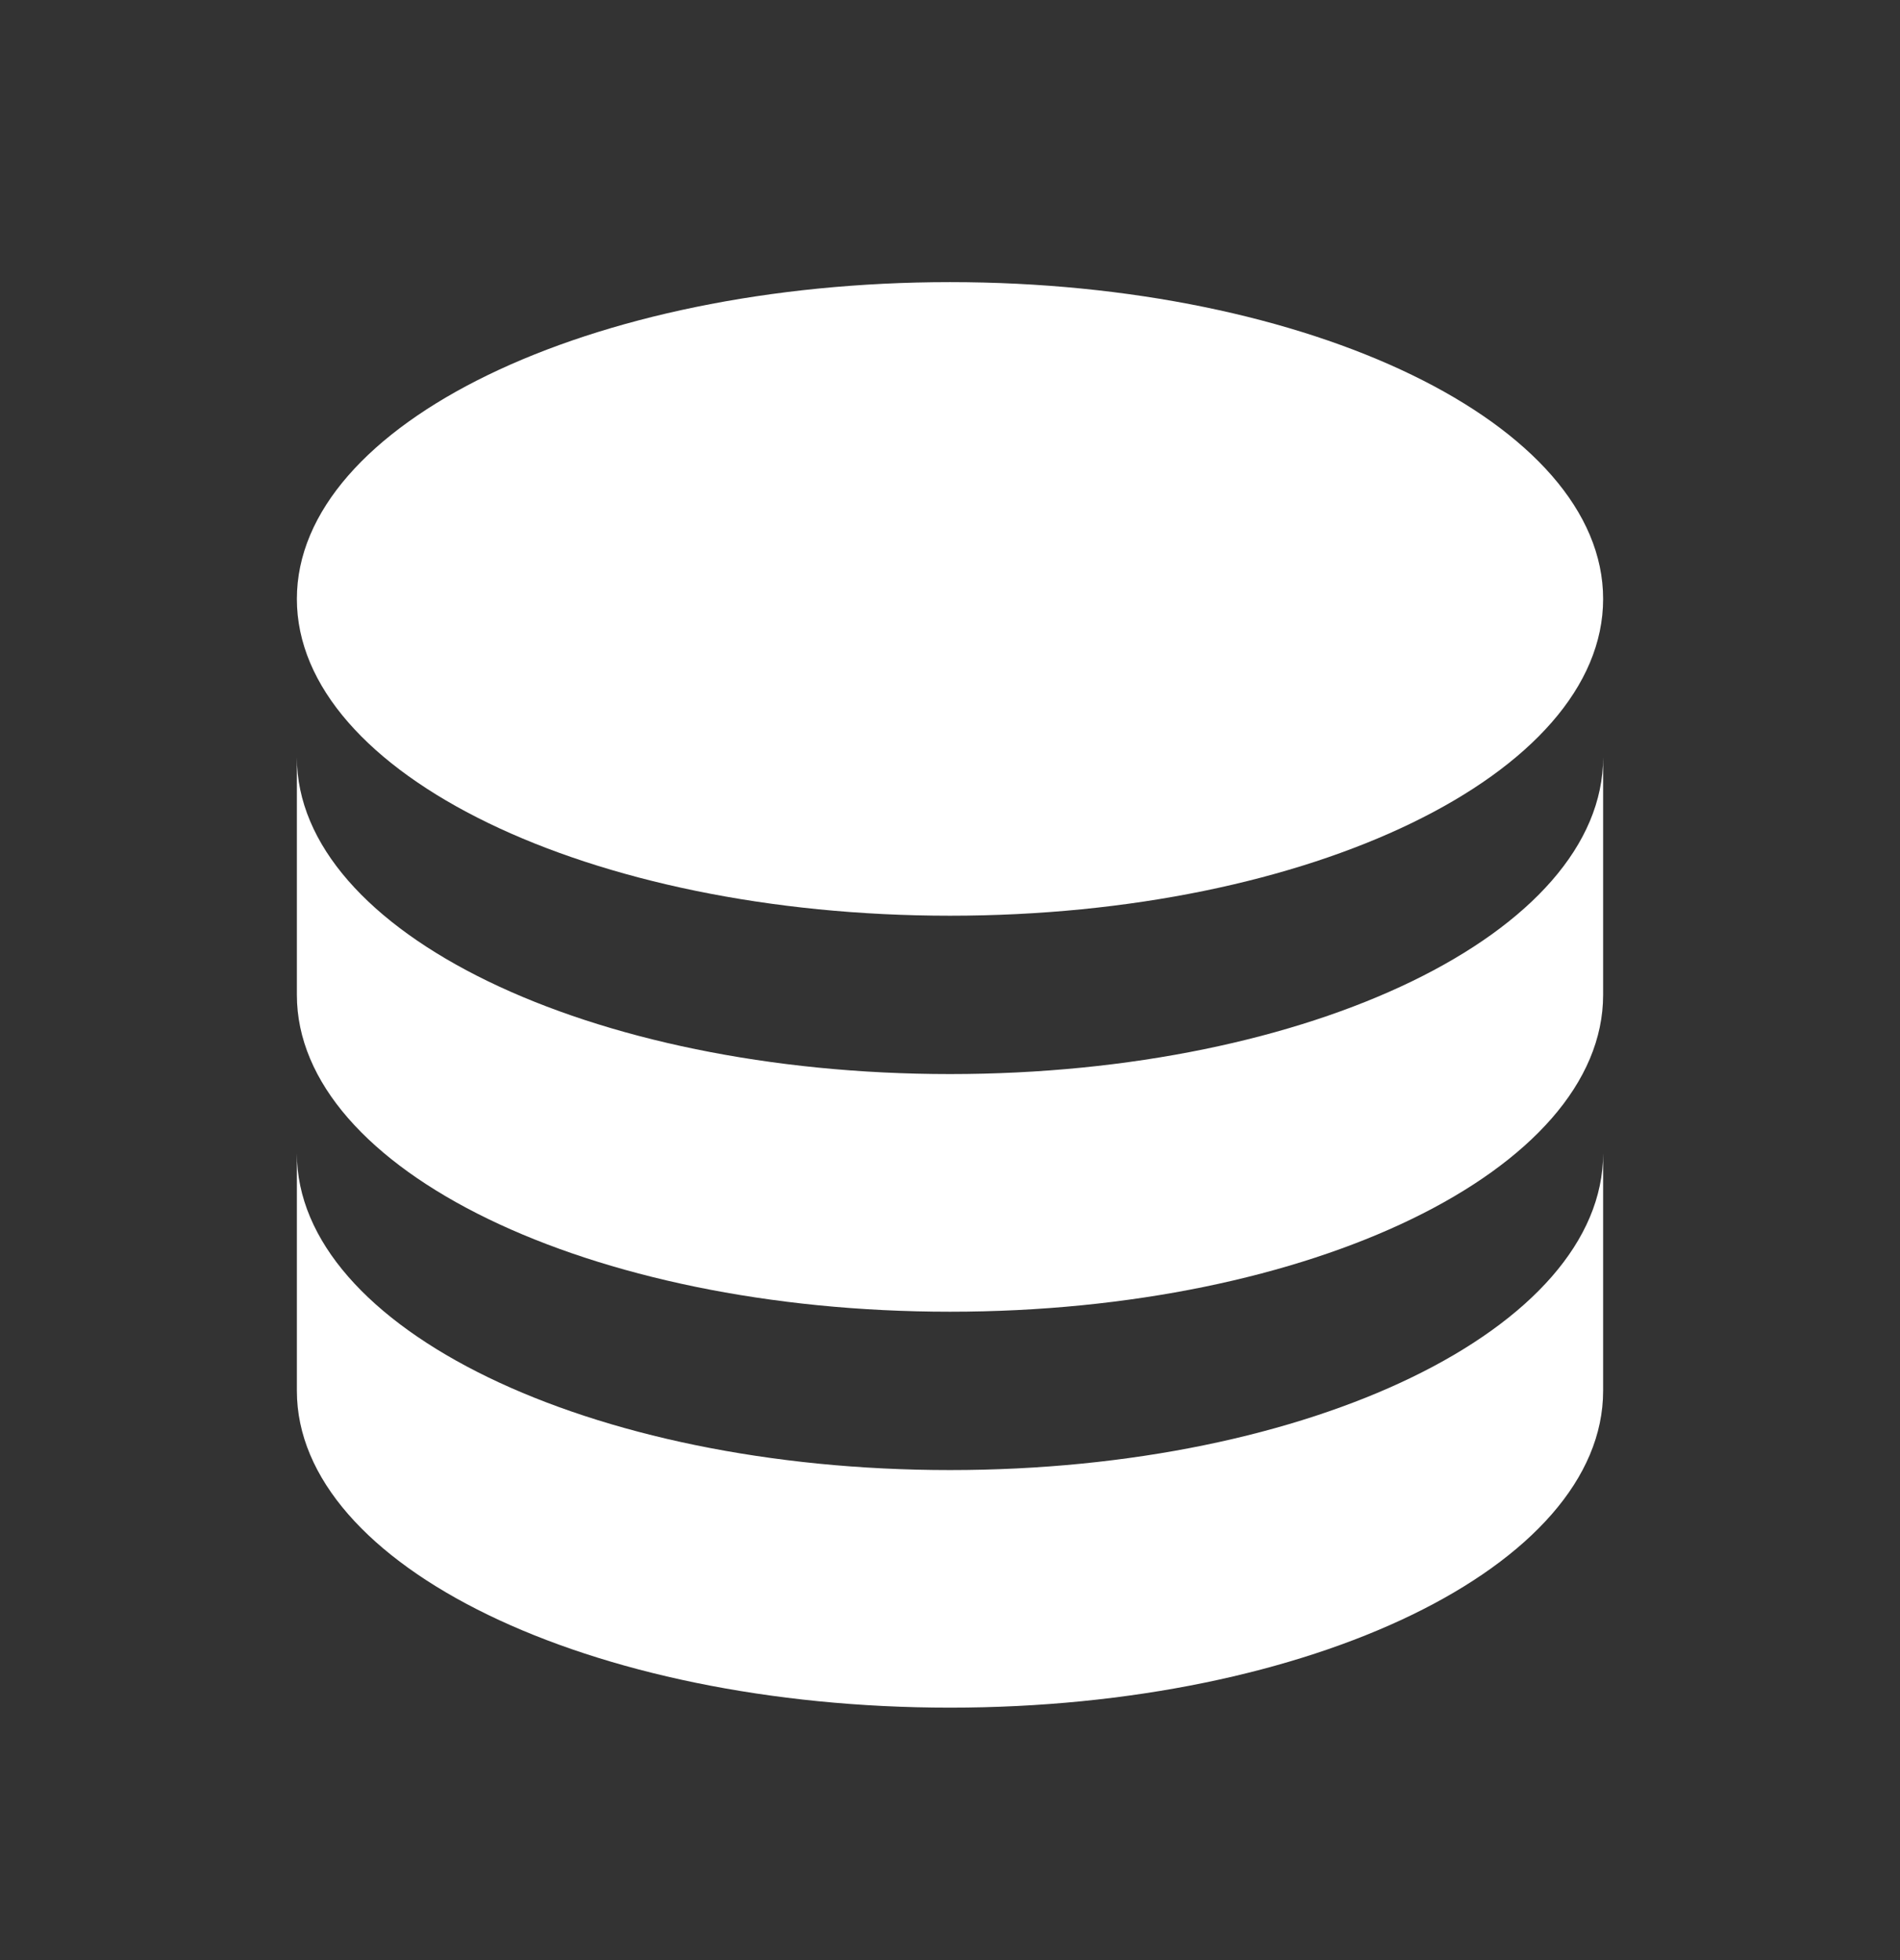 <svg width="32" height="33" viewBox="0 0 32 33" fill="none" xmlns="http://www.w3.org/2000/svg">
<rect x="0" y="0" width="32" height="33" fill="#333333" stroke="none"/>
<path fill-rule="evenodd" clip-rule="evenodd" d="M16 22.084C22.077 22.084 27 19.697 27 16.75V12.75C27 15.697 22.077 18.083 16 18.083C9.923 18.083 5 15.697 5 12.75V16.75C5 19.697 9.923 22.084 16 22.084Z" fill="white"/>
<path fill-rule="evenodd" clip-rule="evenodd" d="M16 28.75C22.077 28.75 27 26.363 27 23.416V19.417C27 22.363 22.077 24.75 16 24.75C9.923 24.75 5 22.363 5 19.417V23.416C5 26.363 9.923 28.75 16 28.75Z" fill="white"/>
<path fill-rule="evenodd" clip-rule="evenodd" d="M16 15.417C22.077 15.417 27 13.03 27 10.084C27 7.137 22.077 4.75 16 4.75C9.923 4.75 5 7.137 5 10.084C5 13.03 9.923 15.417 16 15.417Z" fill="white"/>
</svg>

